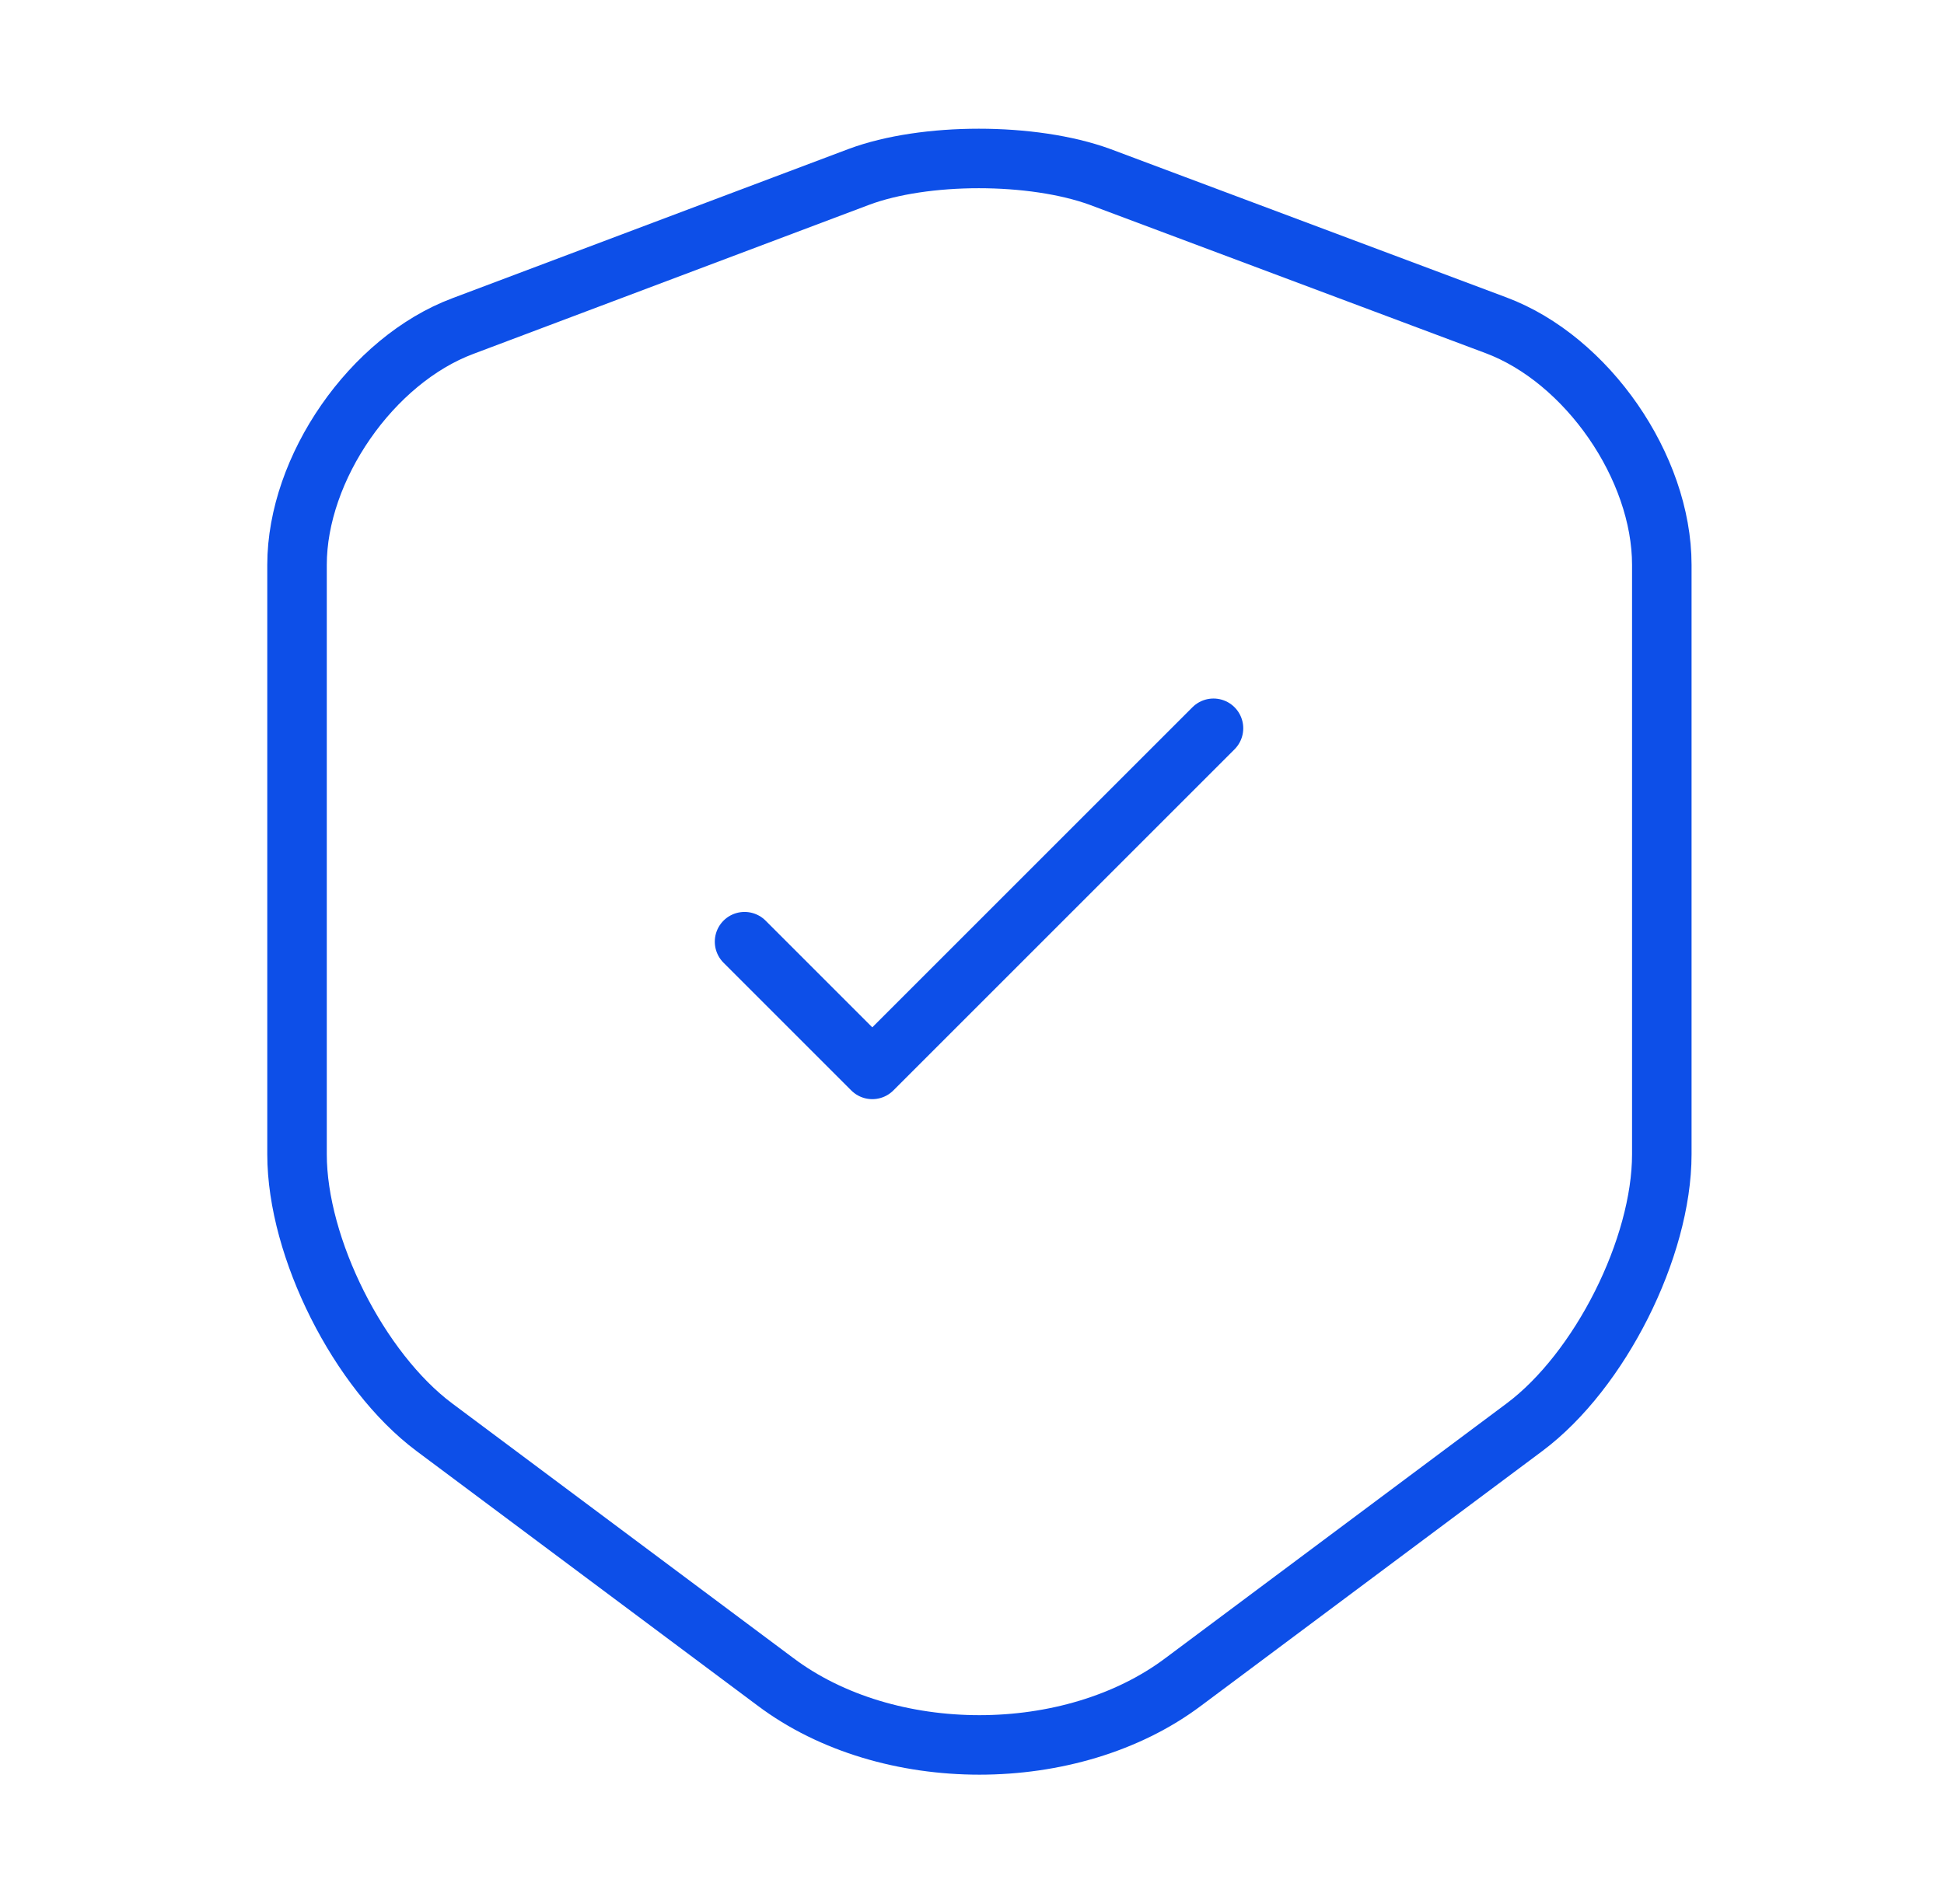 <svg width="49" height="48" viewBox="0 0 49 48" fill="none" xmlns="http://www.w3.org/2000/svg">
<path d="M21.647 4.46L11.667 8.22C9.367 9.08 7.487 11.8 7.487 14.24V29.1C7.487 31.46 9.047 34.56 10.947 35.98L19.547 42.4C22.367 44.52 27.007 44.52 29.827 42.4L38.427 35.98C40.327 34.56 41.887 31.46 41.887 29.1V14.24C41.887 11.78 40.007 9.06 37.707 8.2L27.727 4.46C26.027 3.84 23.307 3.84 21.647 4.46Z" stroke="#0D4FE8" stroke-width="1.5" stroke-linecap="round" stroke-linejoin="round"/>
<path d="M18.767 23.74L21.987 26.96L30.587 18.36" stroke="#0D4FE8" stroke-width="1.5" stroke-linecap="round" stroke-linejoin="round"/>
</svg>
